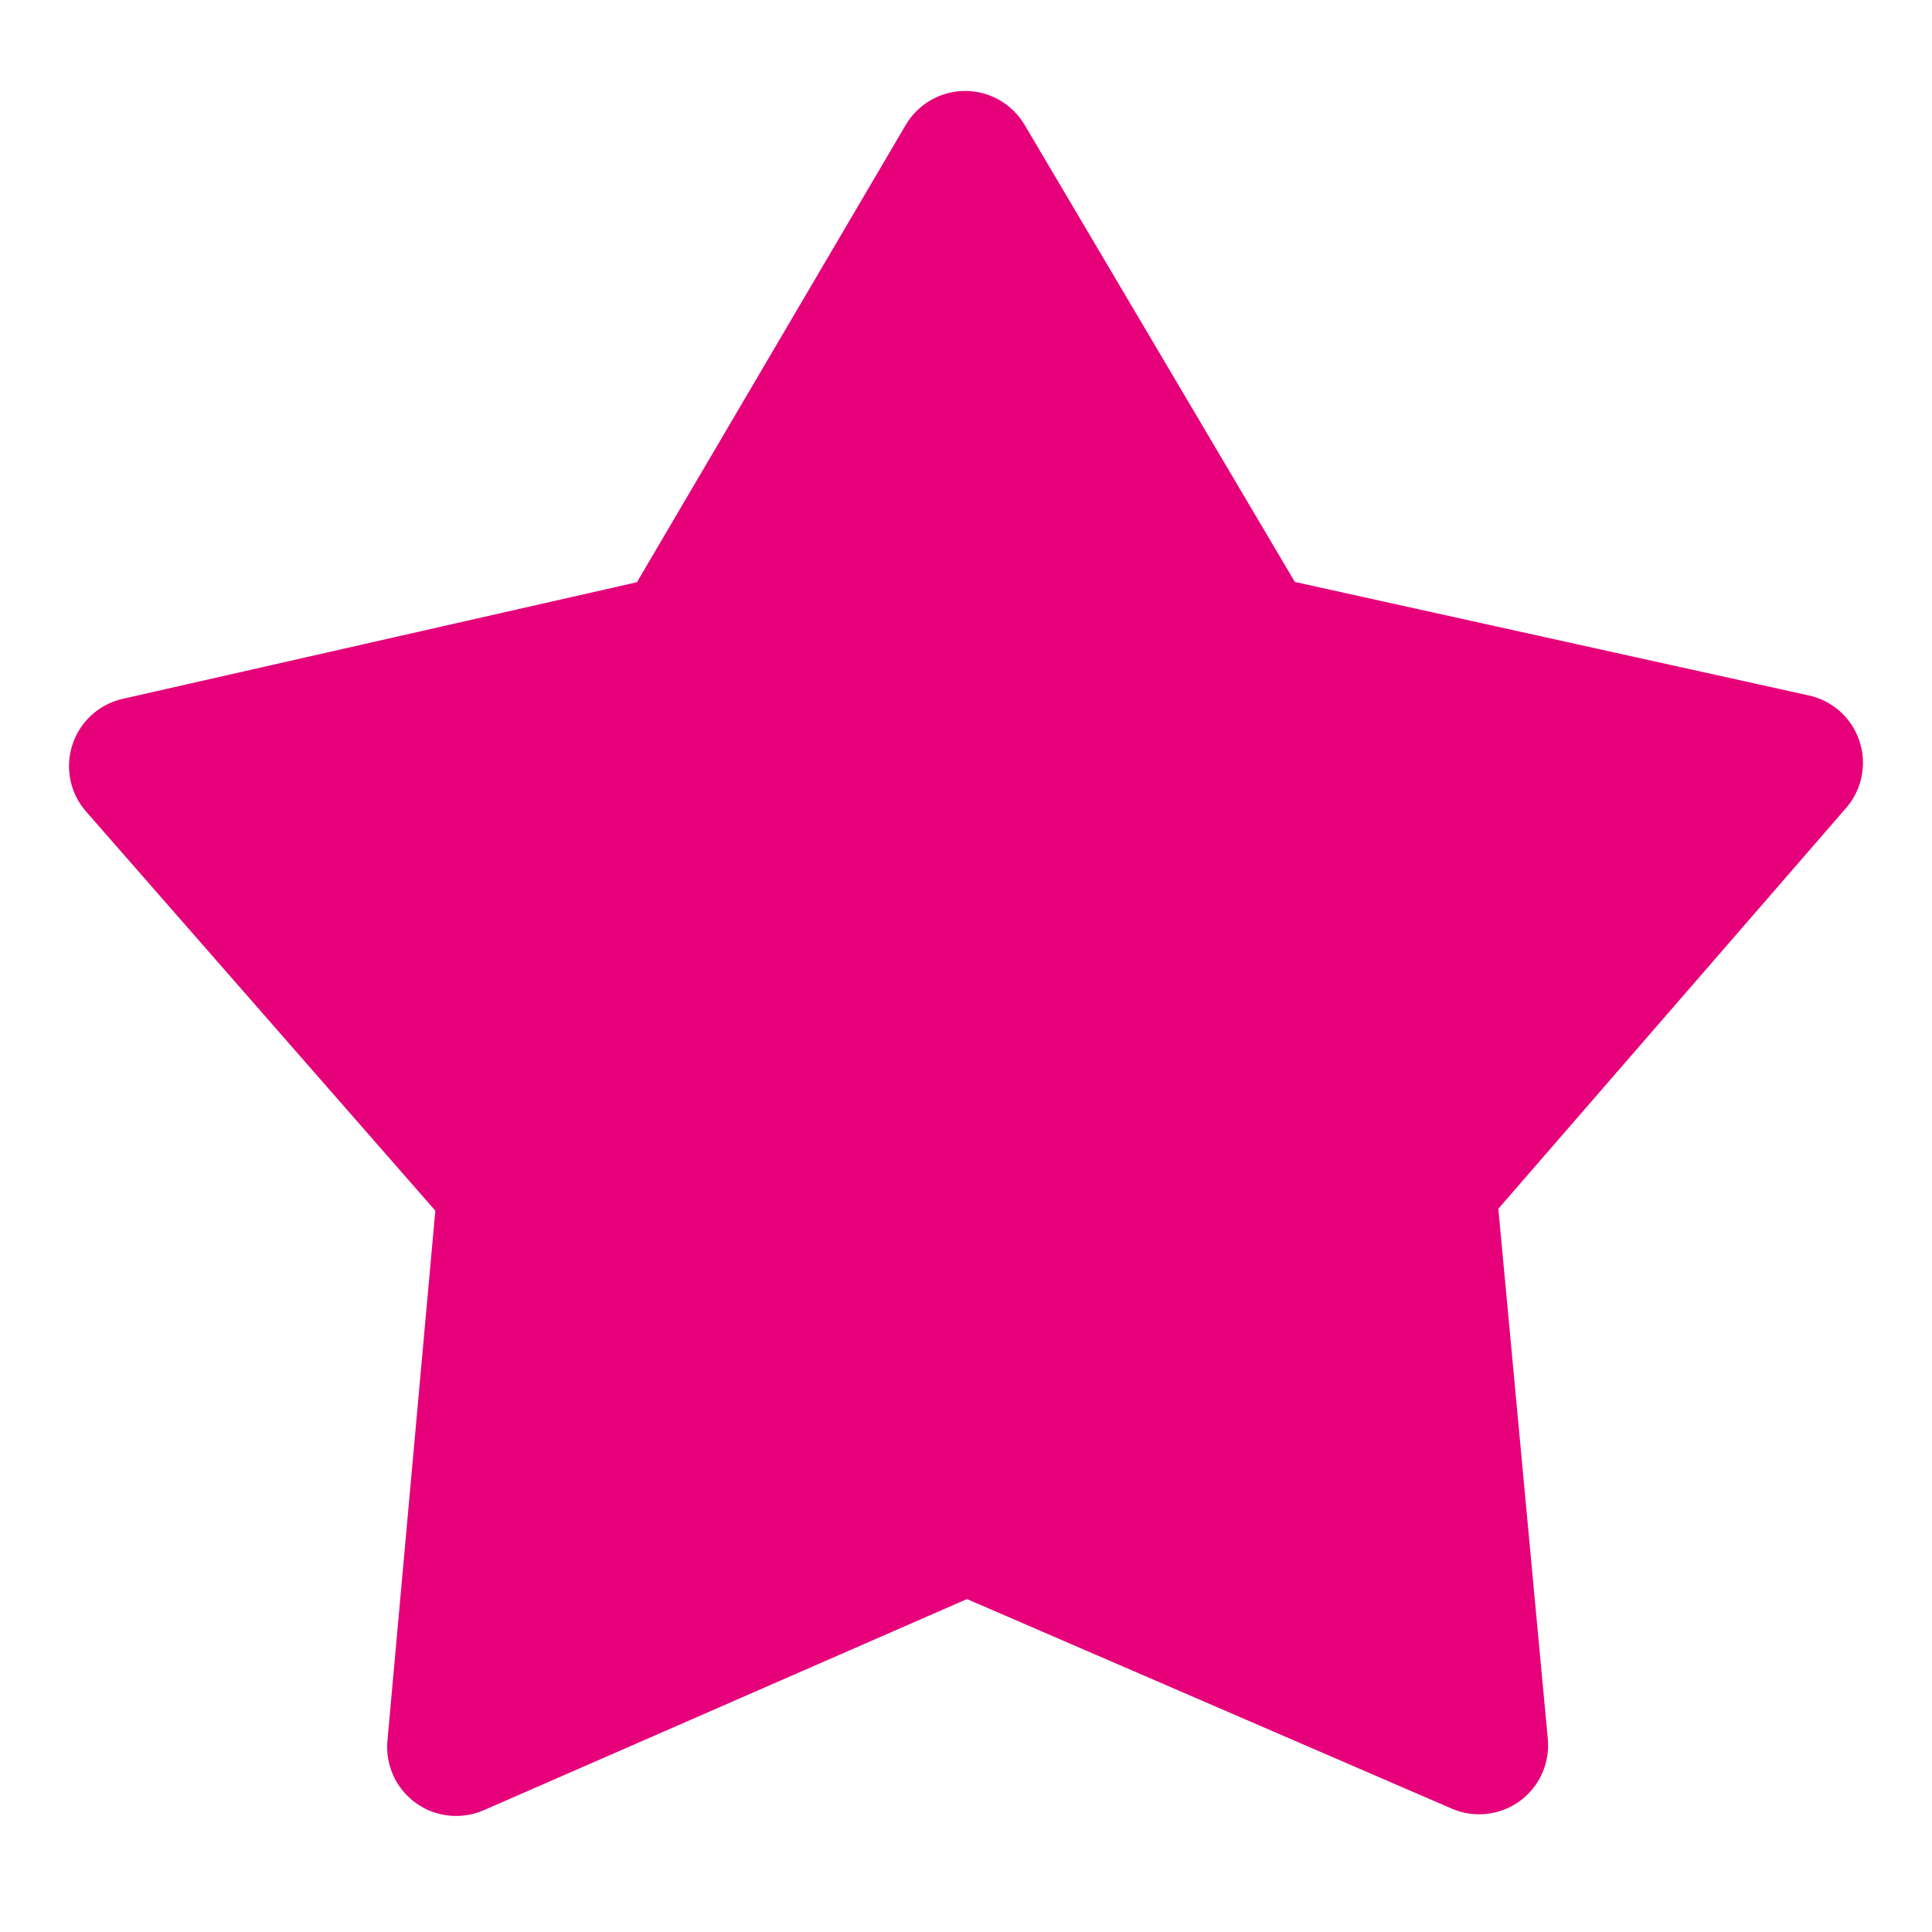 <svg width="48" height="48" viewBox="0 0 28 28" fill="#e6007a" xmlns="http://www.w3.org/2000/svg" stroke-width="2" stroke-linecap="round" stroke-linejoin="round" stroke="#e6007a"><path fill-rule="evenodd" clip-rule="evenodd" d="M14.849 1.809C14.669 1.505 14.341 1.318 13.987 1.318C13.633 1.319 13.306 1.506 13.126 1.812L9.231 8.438L1.779 10.128C1.435 10.206 1.158 10.459 1.049 10.794C0.94 11.129 1.015 11.497 1.248 11.762L6.309 17.546L5.615 25.228C5.583 25.58 5.739 25.923 6.026 26.13C6.313 26.336 6.687 26.376 7.011 26.235L14.014 23.175L21.04 26.212C21.364 26.352 21.738 26.311 22.024 26.104C22.31 25.896 22.465 25.553 22.432 25.201L21.715 17.518L26.755 11.71C26.986 11.444 27.06 11.076 26.949 10.741C26.839 10.406 26.56 10.155 26.215 10.079L18.766 8.434L14.849 1.809Z" stroke="none"></path></svg>